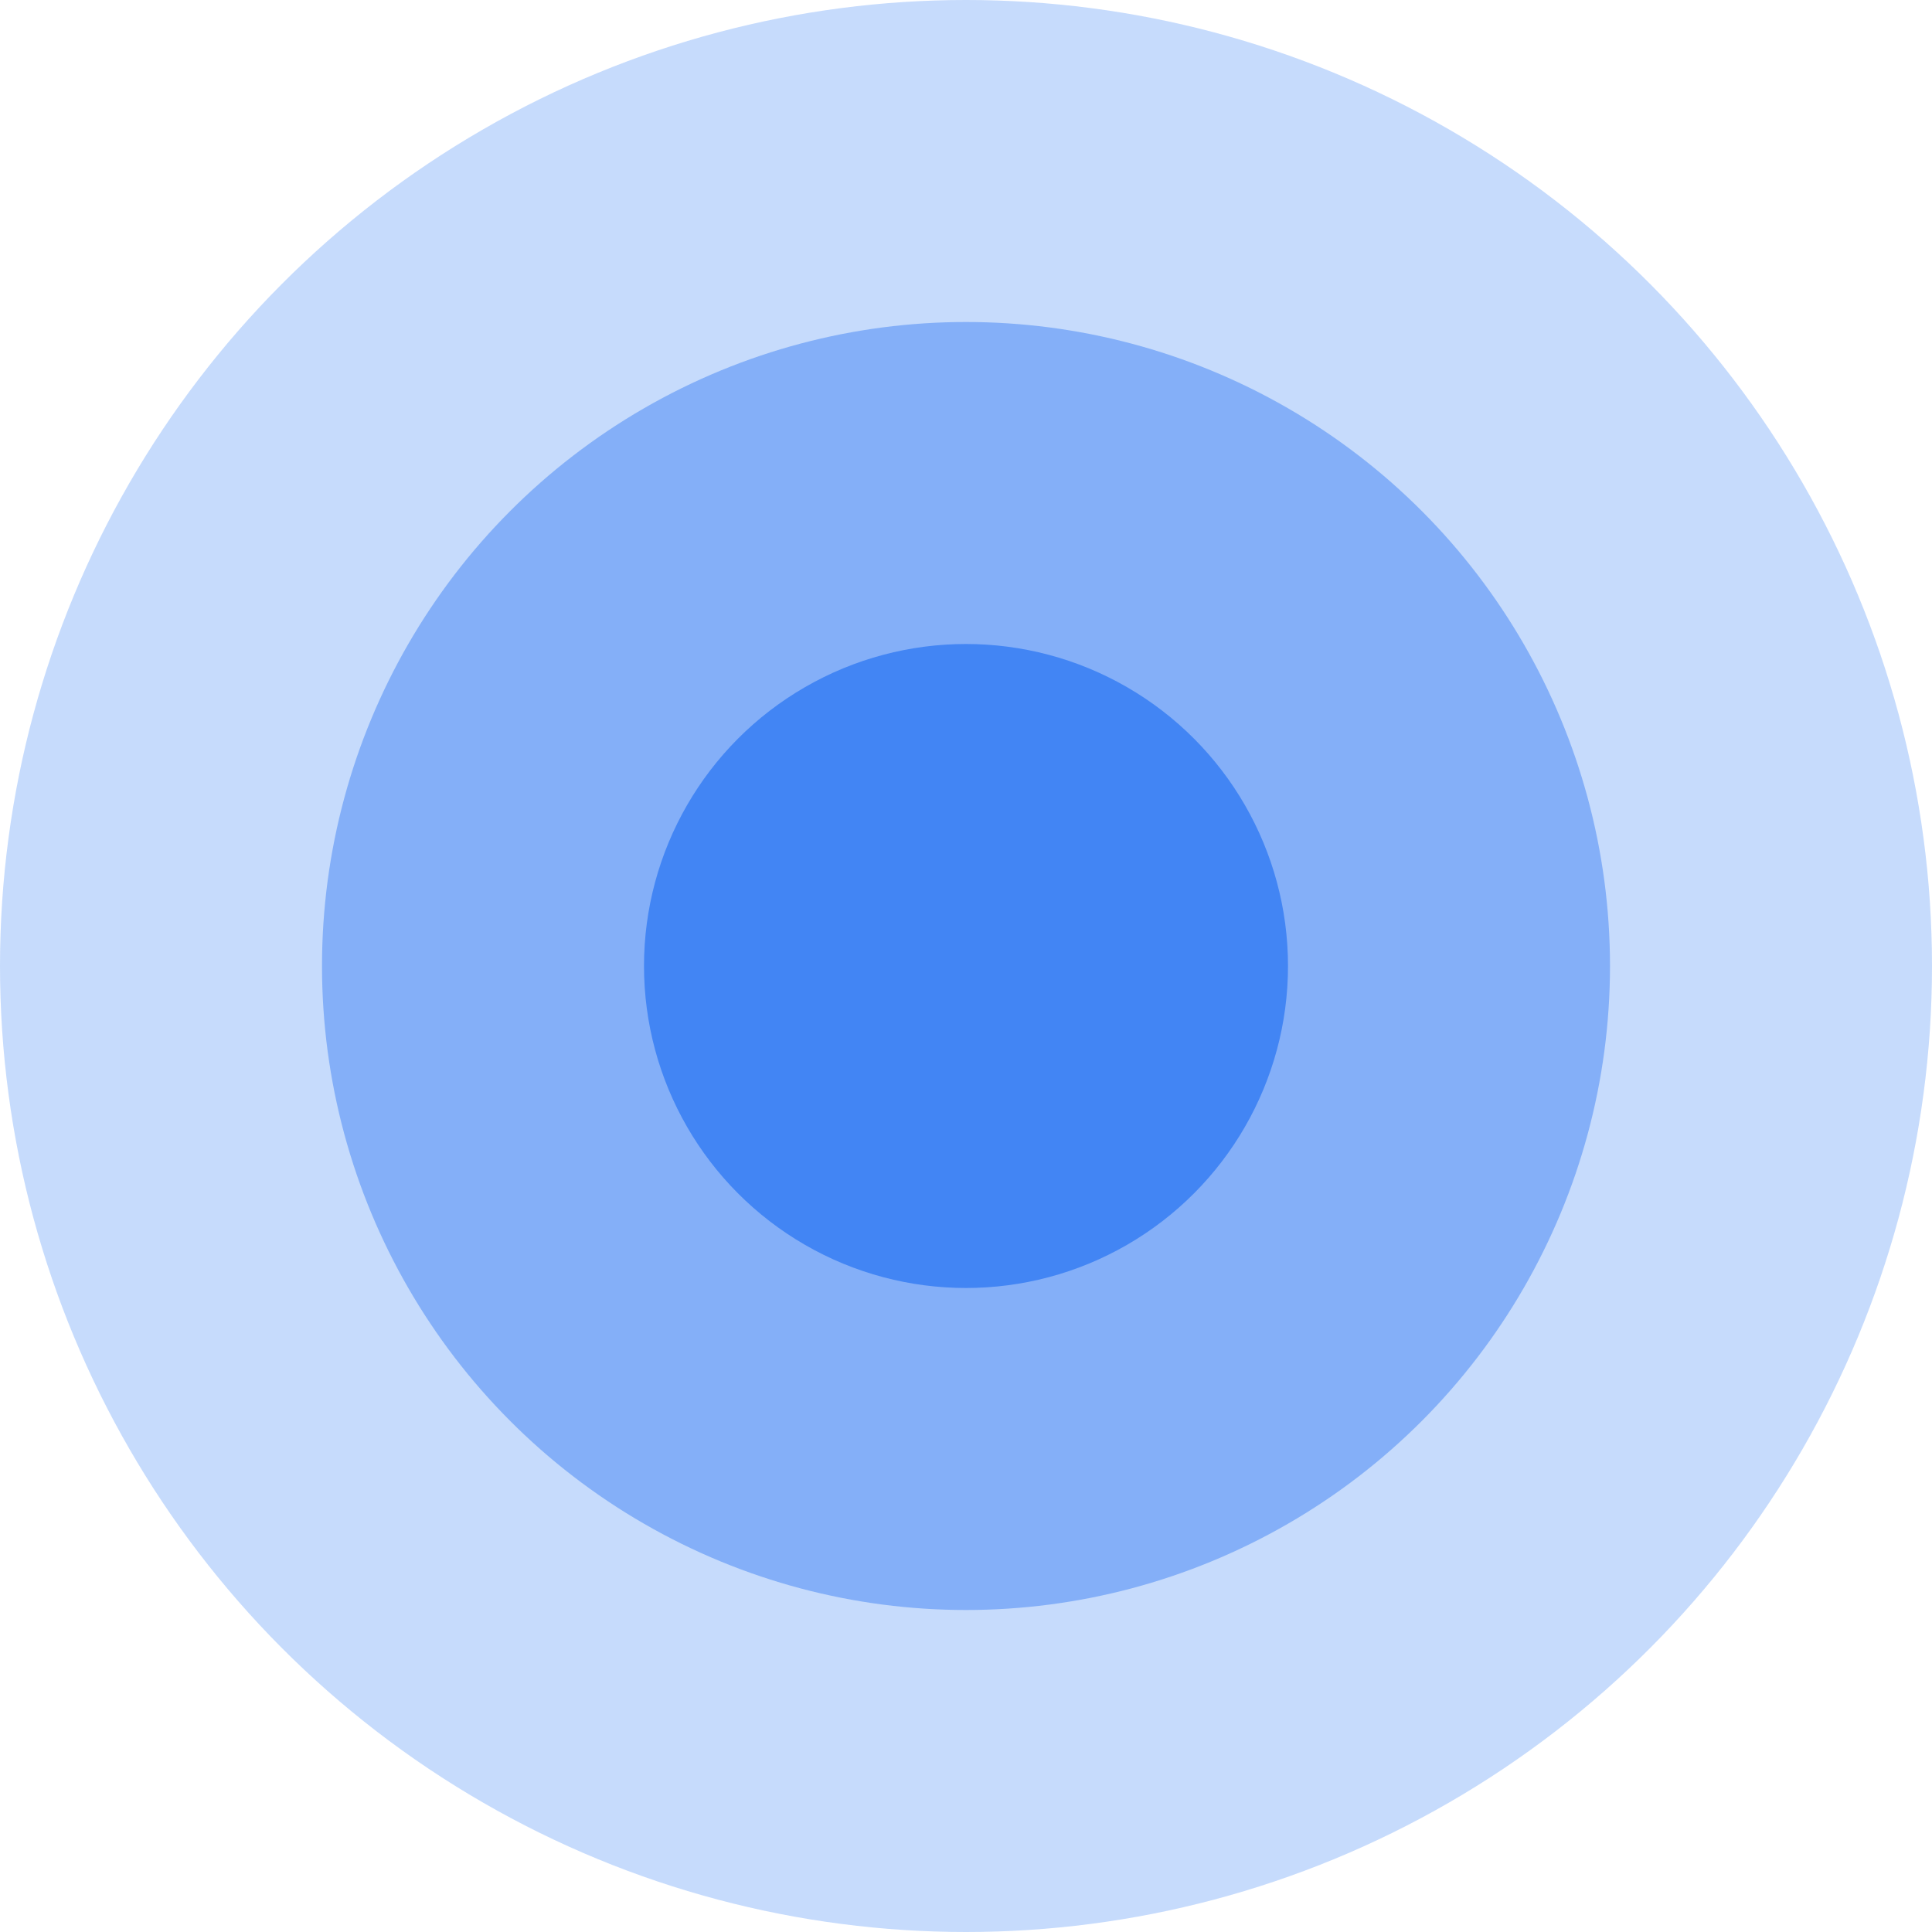 <?xml version="1.0" encoding="UTF-8"?>
<svg width="24px" height="24px" viewBox="0 0 24 24" version="1.1" xmlns="http://www.w3.org/2000/svg">
  <g stroke="none" stroke-width="1" fill="none" fill-rule="evenodd">
    <g id="user-location">
      <!-- Outer circle -->
      <circle cx="12" cy="12" r="12" fill="#4285F4" fill-opacity="0.3" />
      <!-- Middle circle -->
      <circle cx="12" cy="12" r="8" fill="#4285F4" fill-opacity="0.5" />
      <!-- Inner circle -->
      <circle cx="12" cy="12" r="4" fill="#4285F4" />
    </g>
  </g>
</svg>
